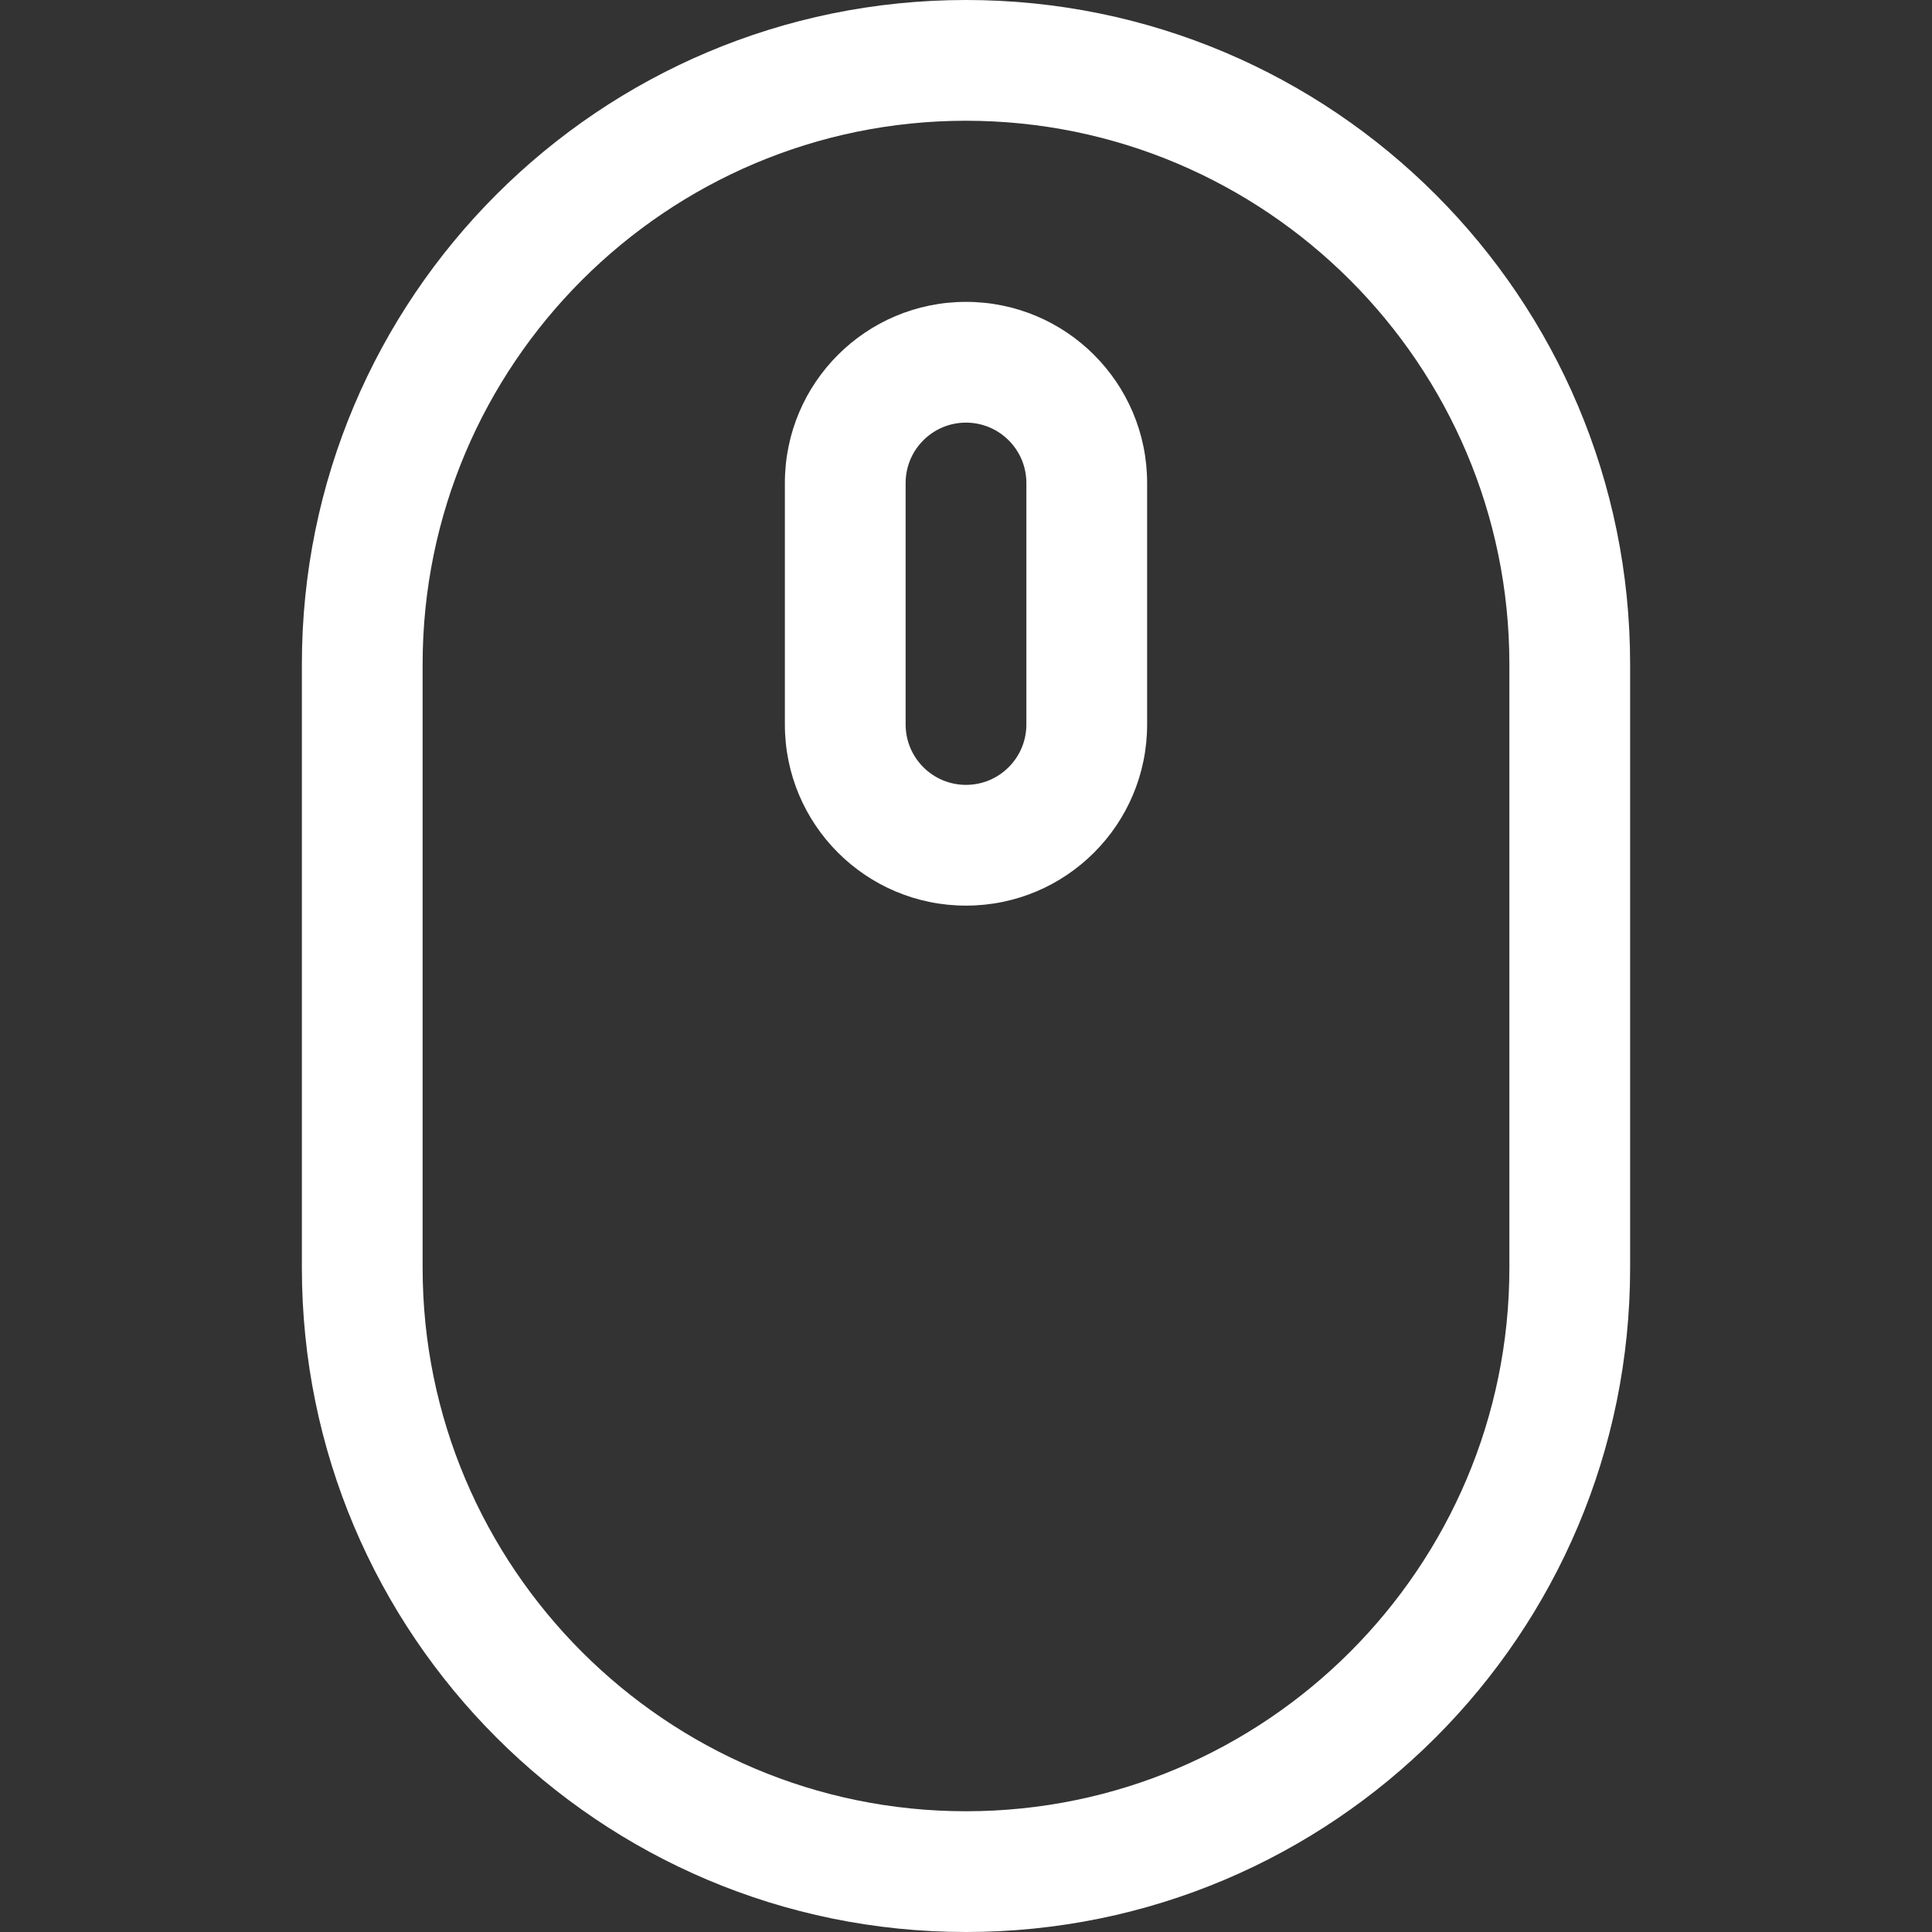 <svg height="128" width="128" xmlns="http://www.w3.org/2000/svg"><rect width="100%" height="100%" fill="#333333" stroke="none"/><path d="M64 20c-6.629 0-12 5.371-12 12v16c0 6.629 5.371 12 12 12s12-5.371 12-12V32c0-6.629-5.371-12-12-12zm4 28c0 2.207-1.793 4-4 4s-4-1.793-4-4V32c0-2.207 1.793-4 4-4s4 1.793 4 4v16z" fill="#fff"/><path d="M64 0C39.699 0 20 19.699 20 44v40c0 24.301 19.699 44 44 44s44-19.699 44-44V44c0-24.301-19.699-44-44-44zm36 84c0 19.852-16.148 36-36 36s-36-16.148-36-36V44C28 24.148 44.148 8 64 8s36 16.148 36 36v40z" fill="#fff"/></svg>